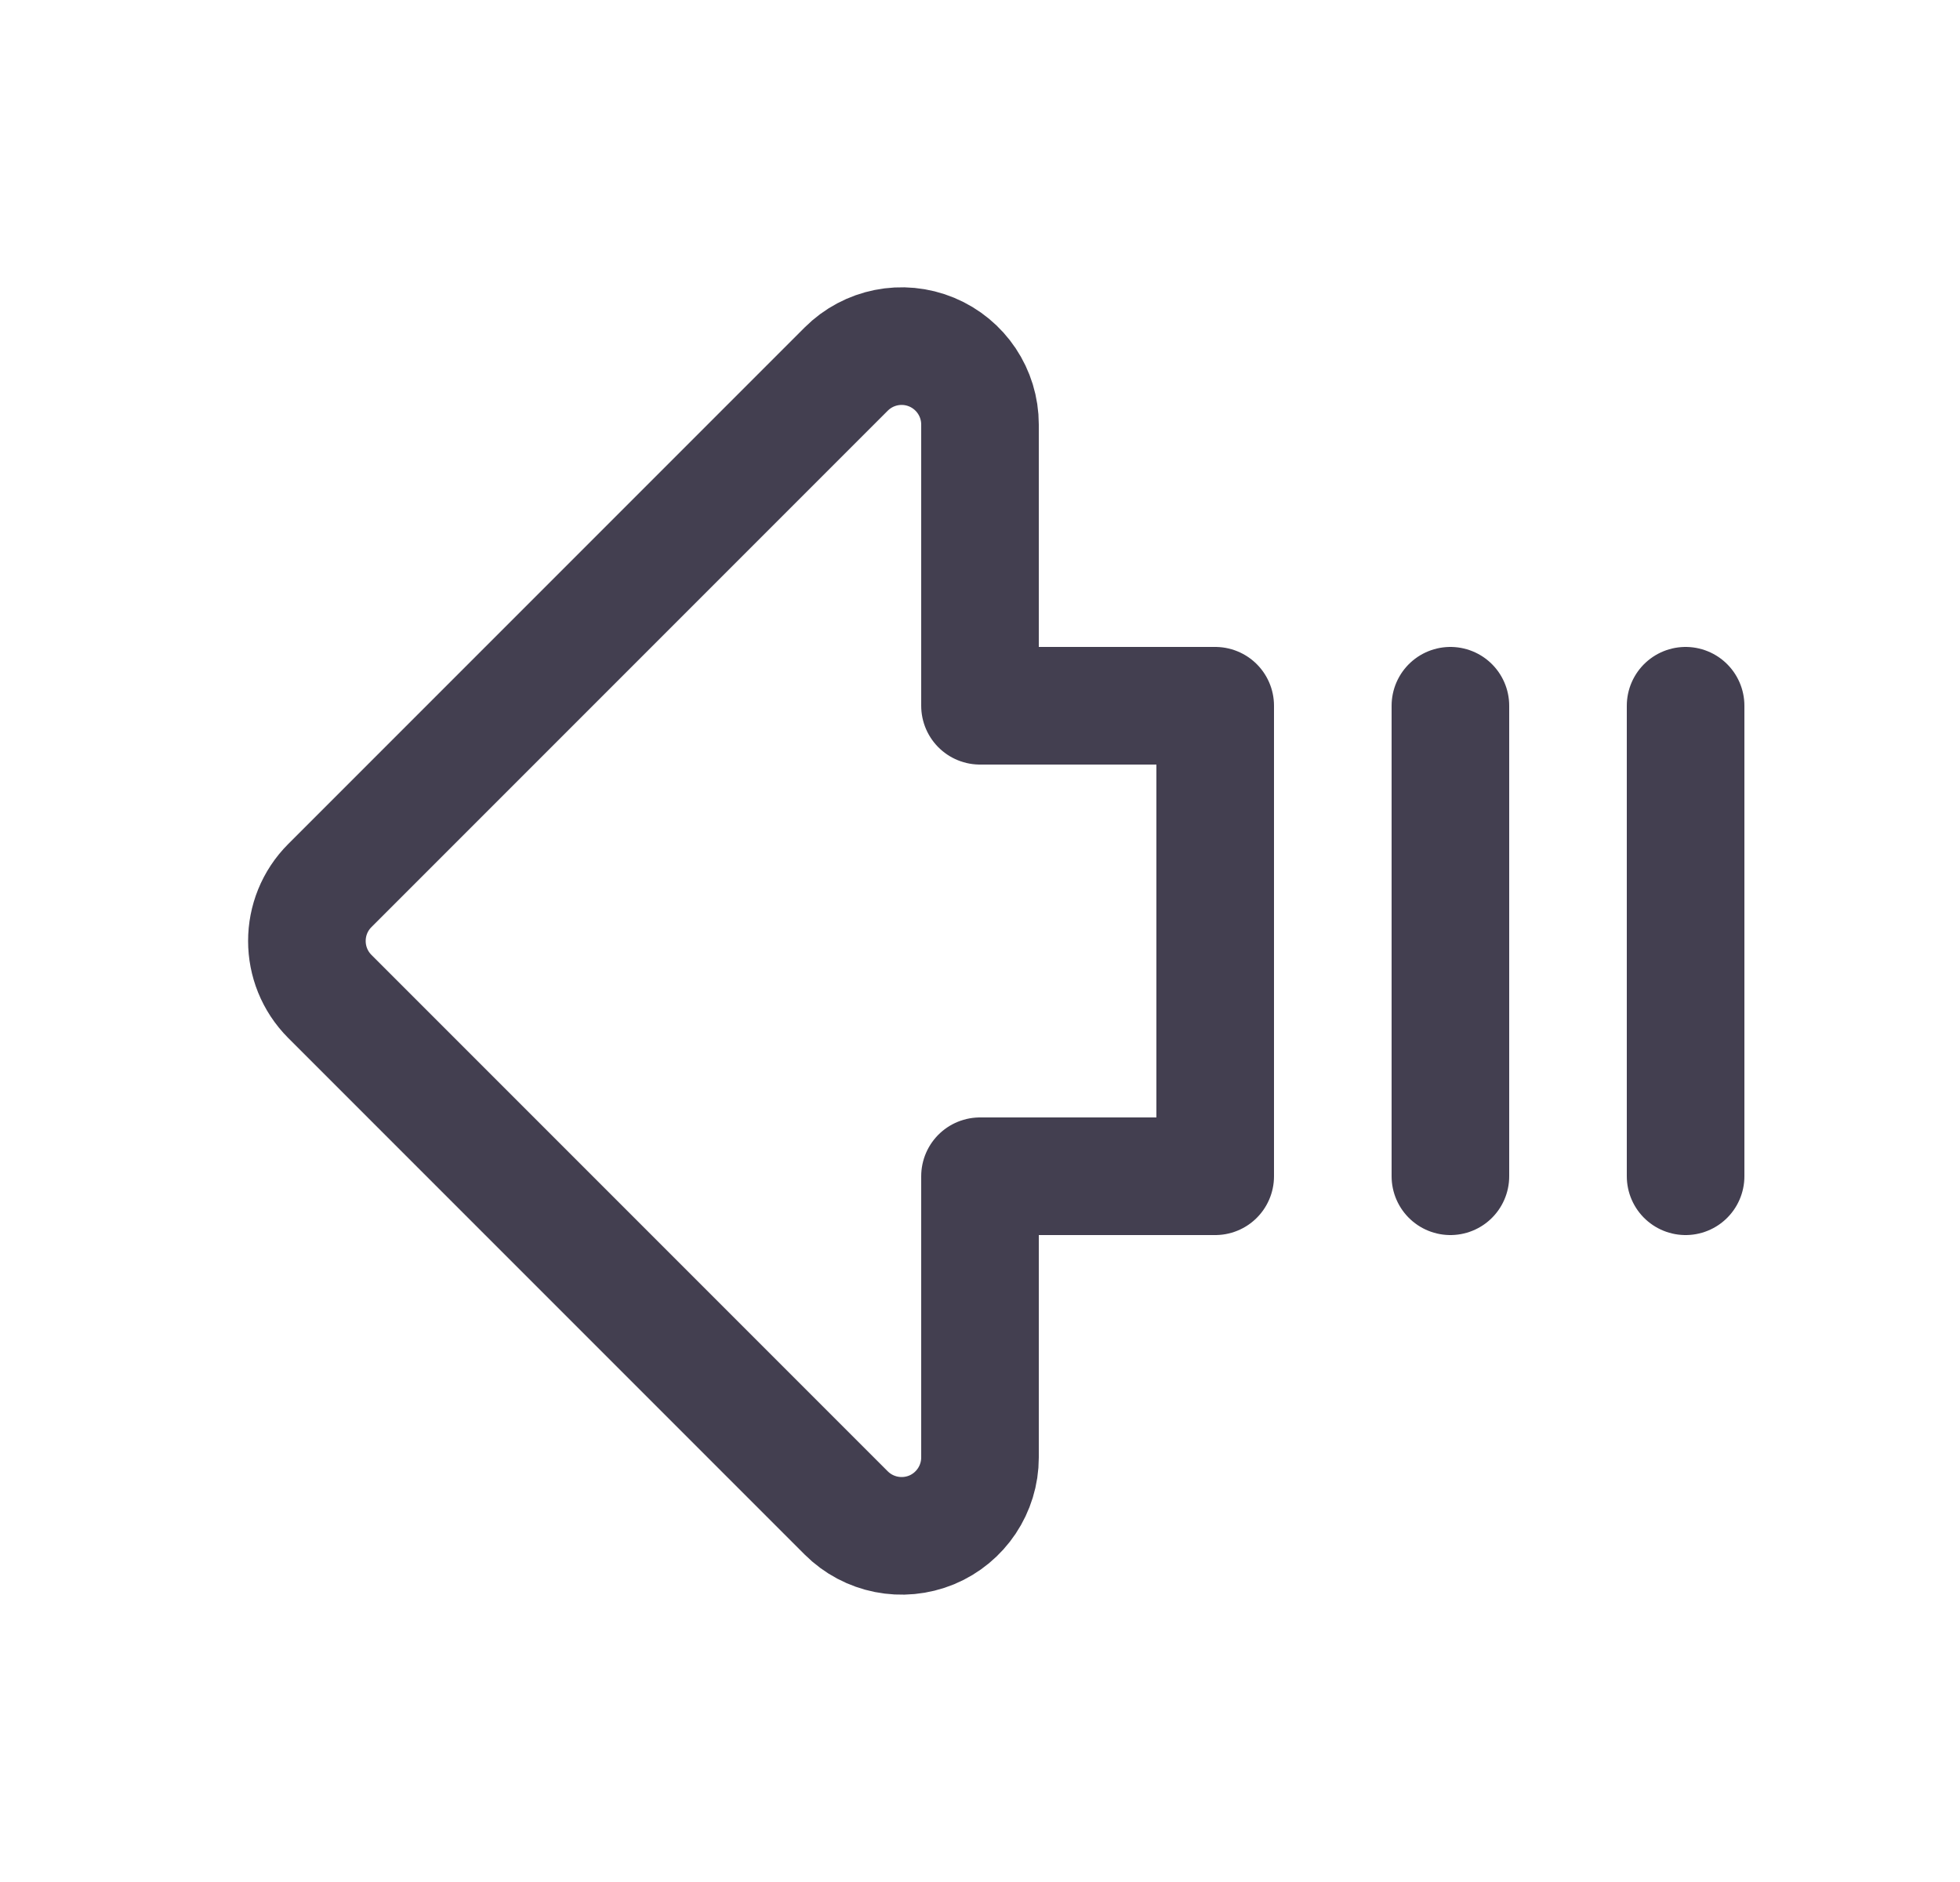 <svg width="25" height="24" viewBox="0 0 25 24" fill="none" xmlns="http://www.w3.org/2000/svg">
<path fill-rule="evenodd" clip-rule="evenodd" d="M12.5 15V18.586C12.5 18.99 12.256 19.355 11.883 19.51C11.509 19.664 11.079 19.579 10.793 19.293L4.207 12.707C3.817 12.316 3.817 11.683 4.207 11.293L10.793 4.707C11.079 4.421 11.509 4.335 11.883 4.49C12.256 4.645 12.5 5.009 12.5 5.414V9H15.5V15H12.5Z" stroke="#2F2B3D" stroke-opacity="0.9" stroke-width="1.5" stroke-linecap="round" stroke-linejoin="round"/>
<path d="M21.5 15V9" stroke="#2F2B3D" stroke-opacity="0.9" stroke-width="1.5" stroke-linecap="round" stroke-linejoin="round"/>
<path d="M18.5 15V9" stroke="#2F2B3D" stroke-opacity="0.9" stroke-width="1.5" stroke-linecap="round" stroke-linejoin="round"/>
</svg>
